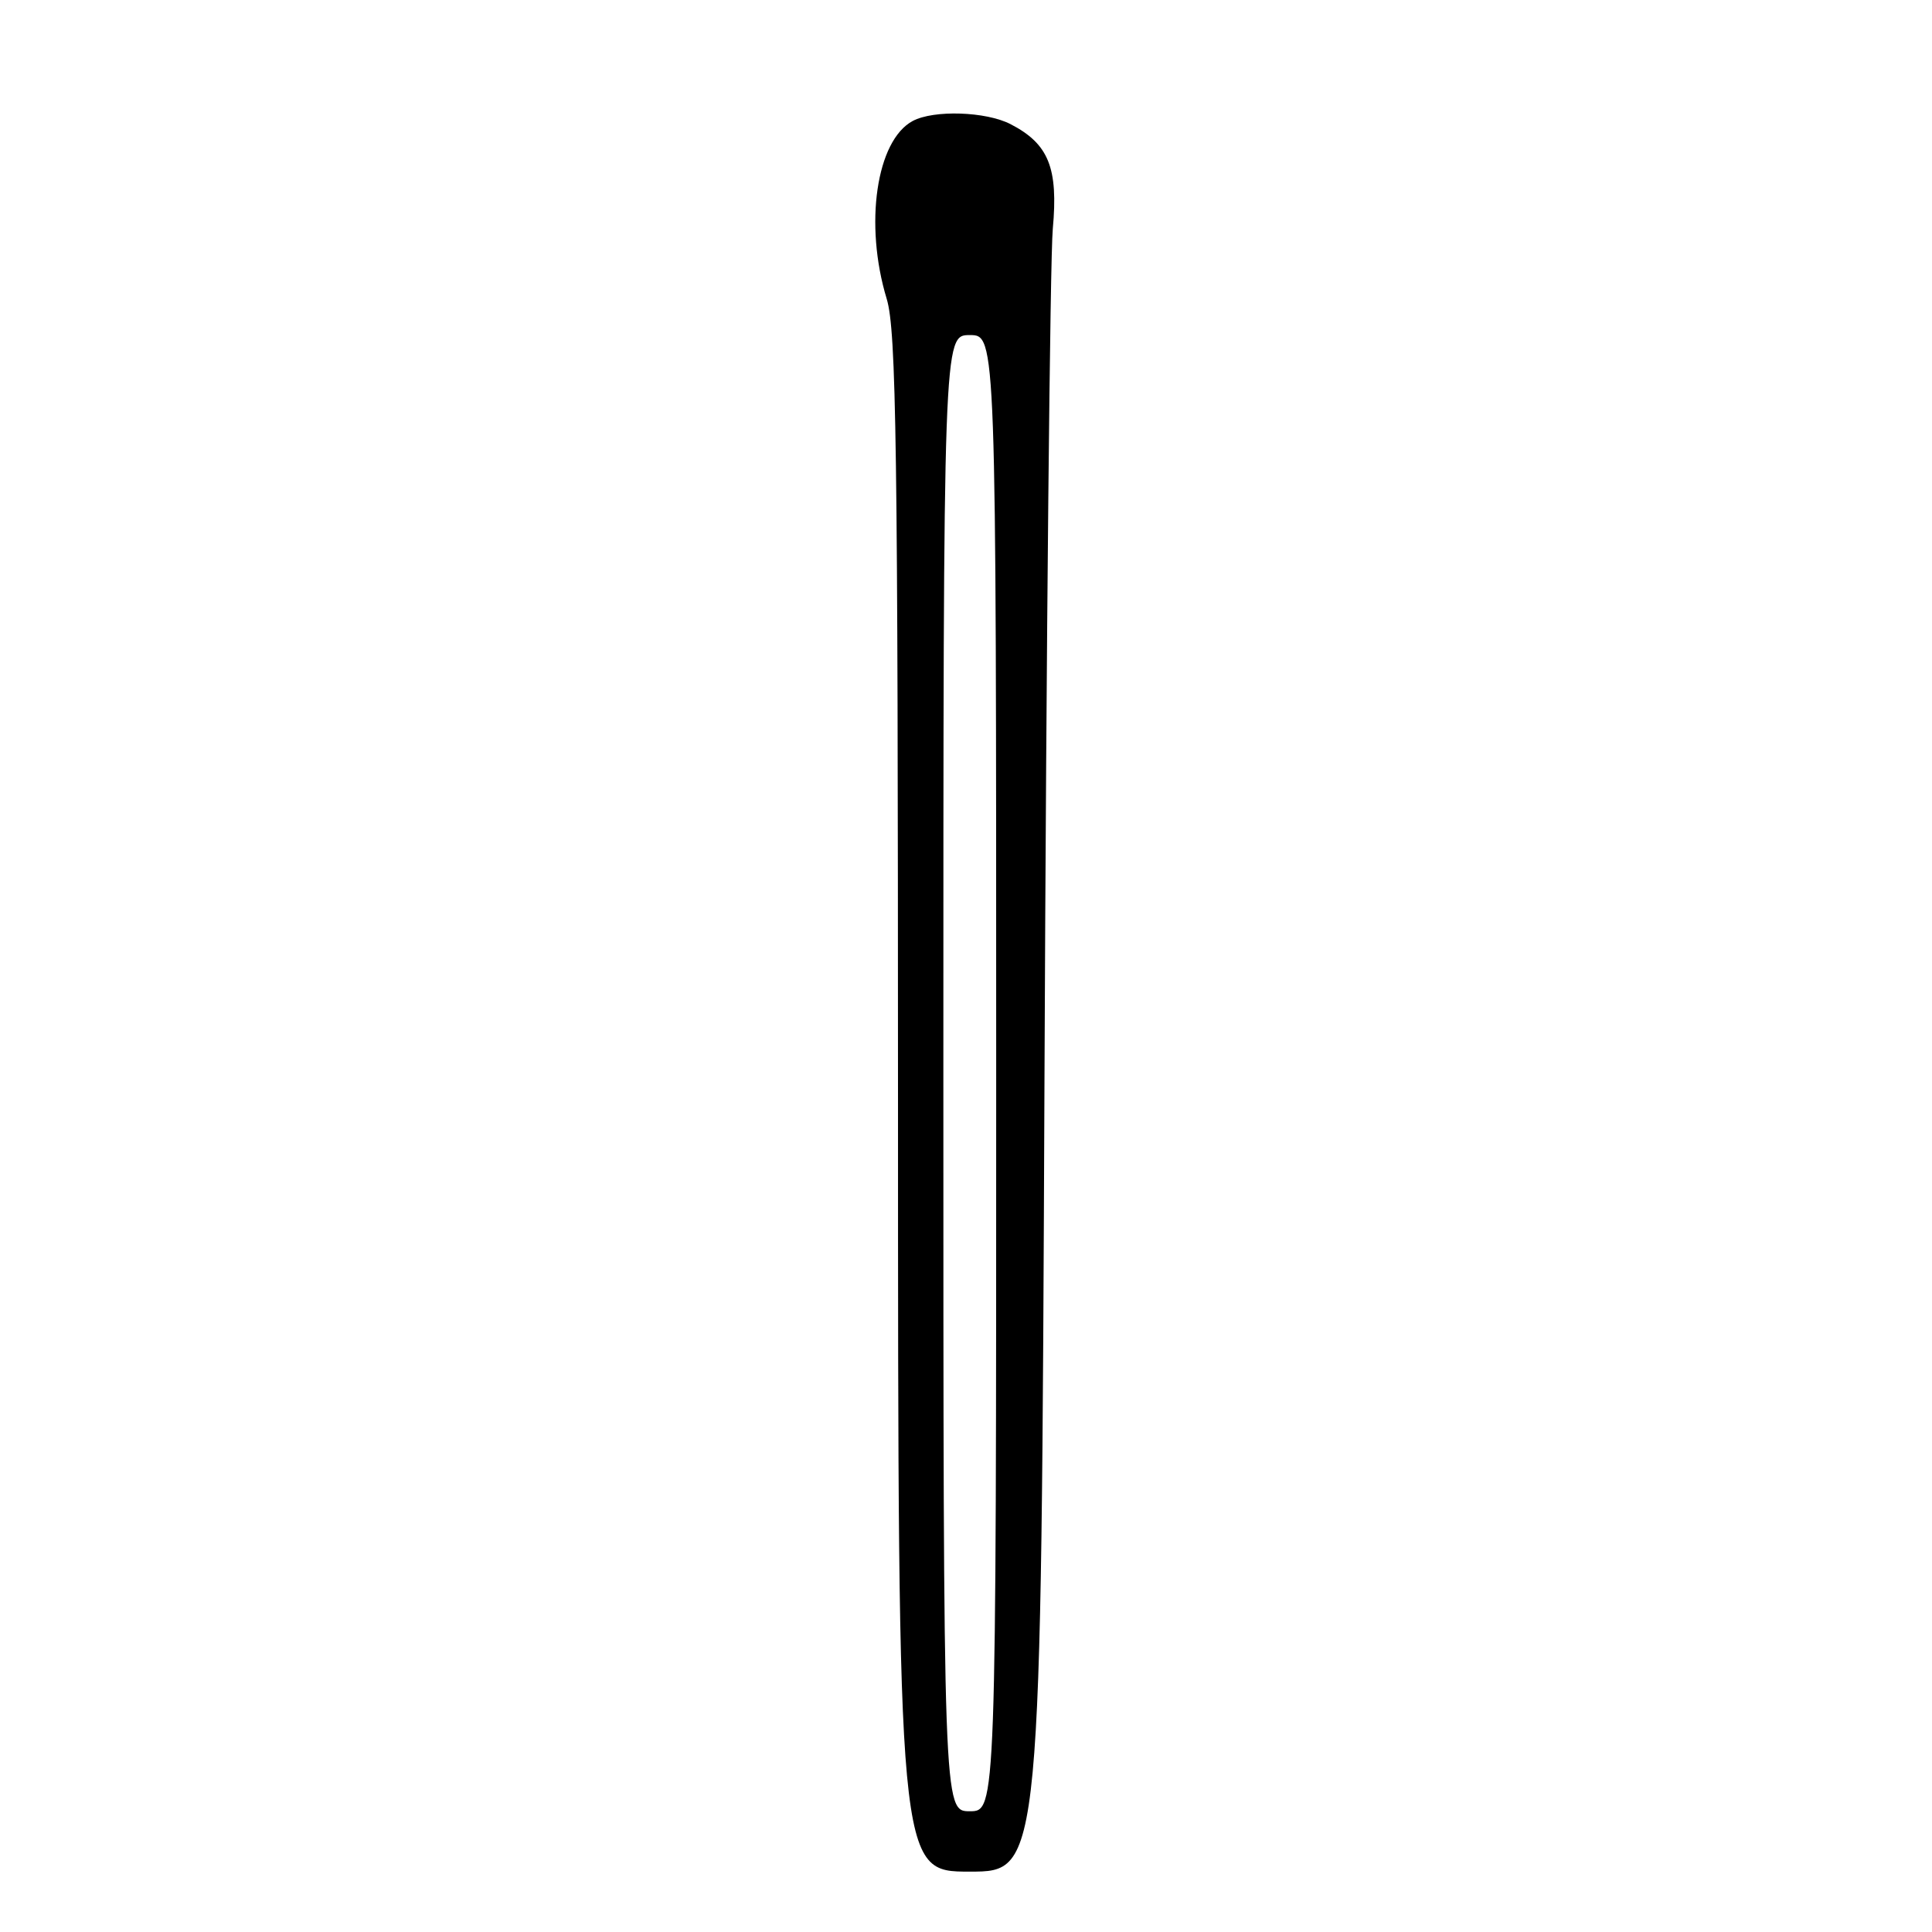 <?xml version="1.0" encoding="UTF-8" standalone="no"?>
<!DOCTYPE svg PUBLIC "-//W3C//DTD SVG 1.1//EN" "http://www.w3.org/Graphics/SVG/1.1/DTD/svg11.dtd" >
<svg xmlns="http://www.w3.org/2000/svg" xmlns:xlink="http://www.w3.org/1999/xlink" version="1.1" viewBox="0 0 256 256">
 <g >
 <path fill="currentColor"
d=" M 138.40 142.75 C 138.64 84.86 139.14 34.28 139.50 30.33 C 140.24 22.25 138.96 19.06 133.90 16.45 C 130.65 14.77 123.73 14.54 120.94 16.03 C 116.12 18.61 114.49 29.70 117.49 39.59 C 118.77 43.80 118.98 59.02 118.99 146.25 C 119.00 248.00 119.00 248.00 128.48 248.00 C 137.96 248.00 137.96 248.00 138.40 142.75 Z  M 125.00 142.20 C 125.00 44.40 125.00 44.40 128.50 44.40 C 132.00 44.40 132.00 44.40 132.00 142.20 C 132.00 240.00 132.00 240.00 128.50 240.00 C 125.00 240.00 125.00 240.00 125.00 142.20 Z "/>
</g>
</svg>